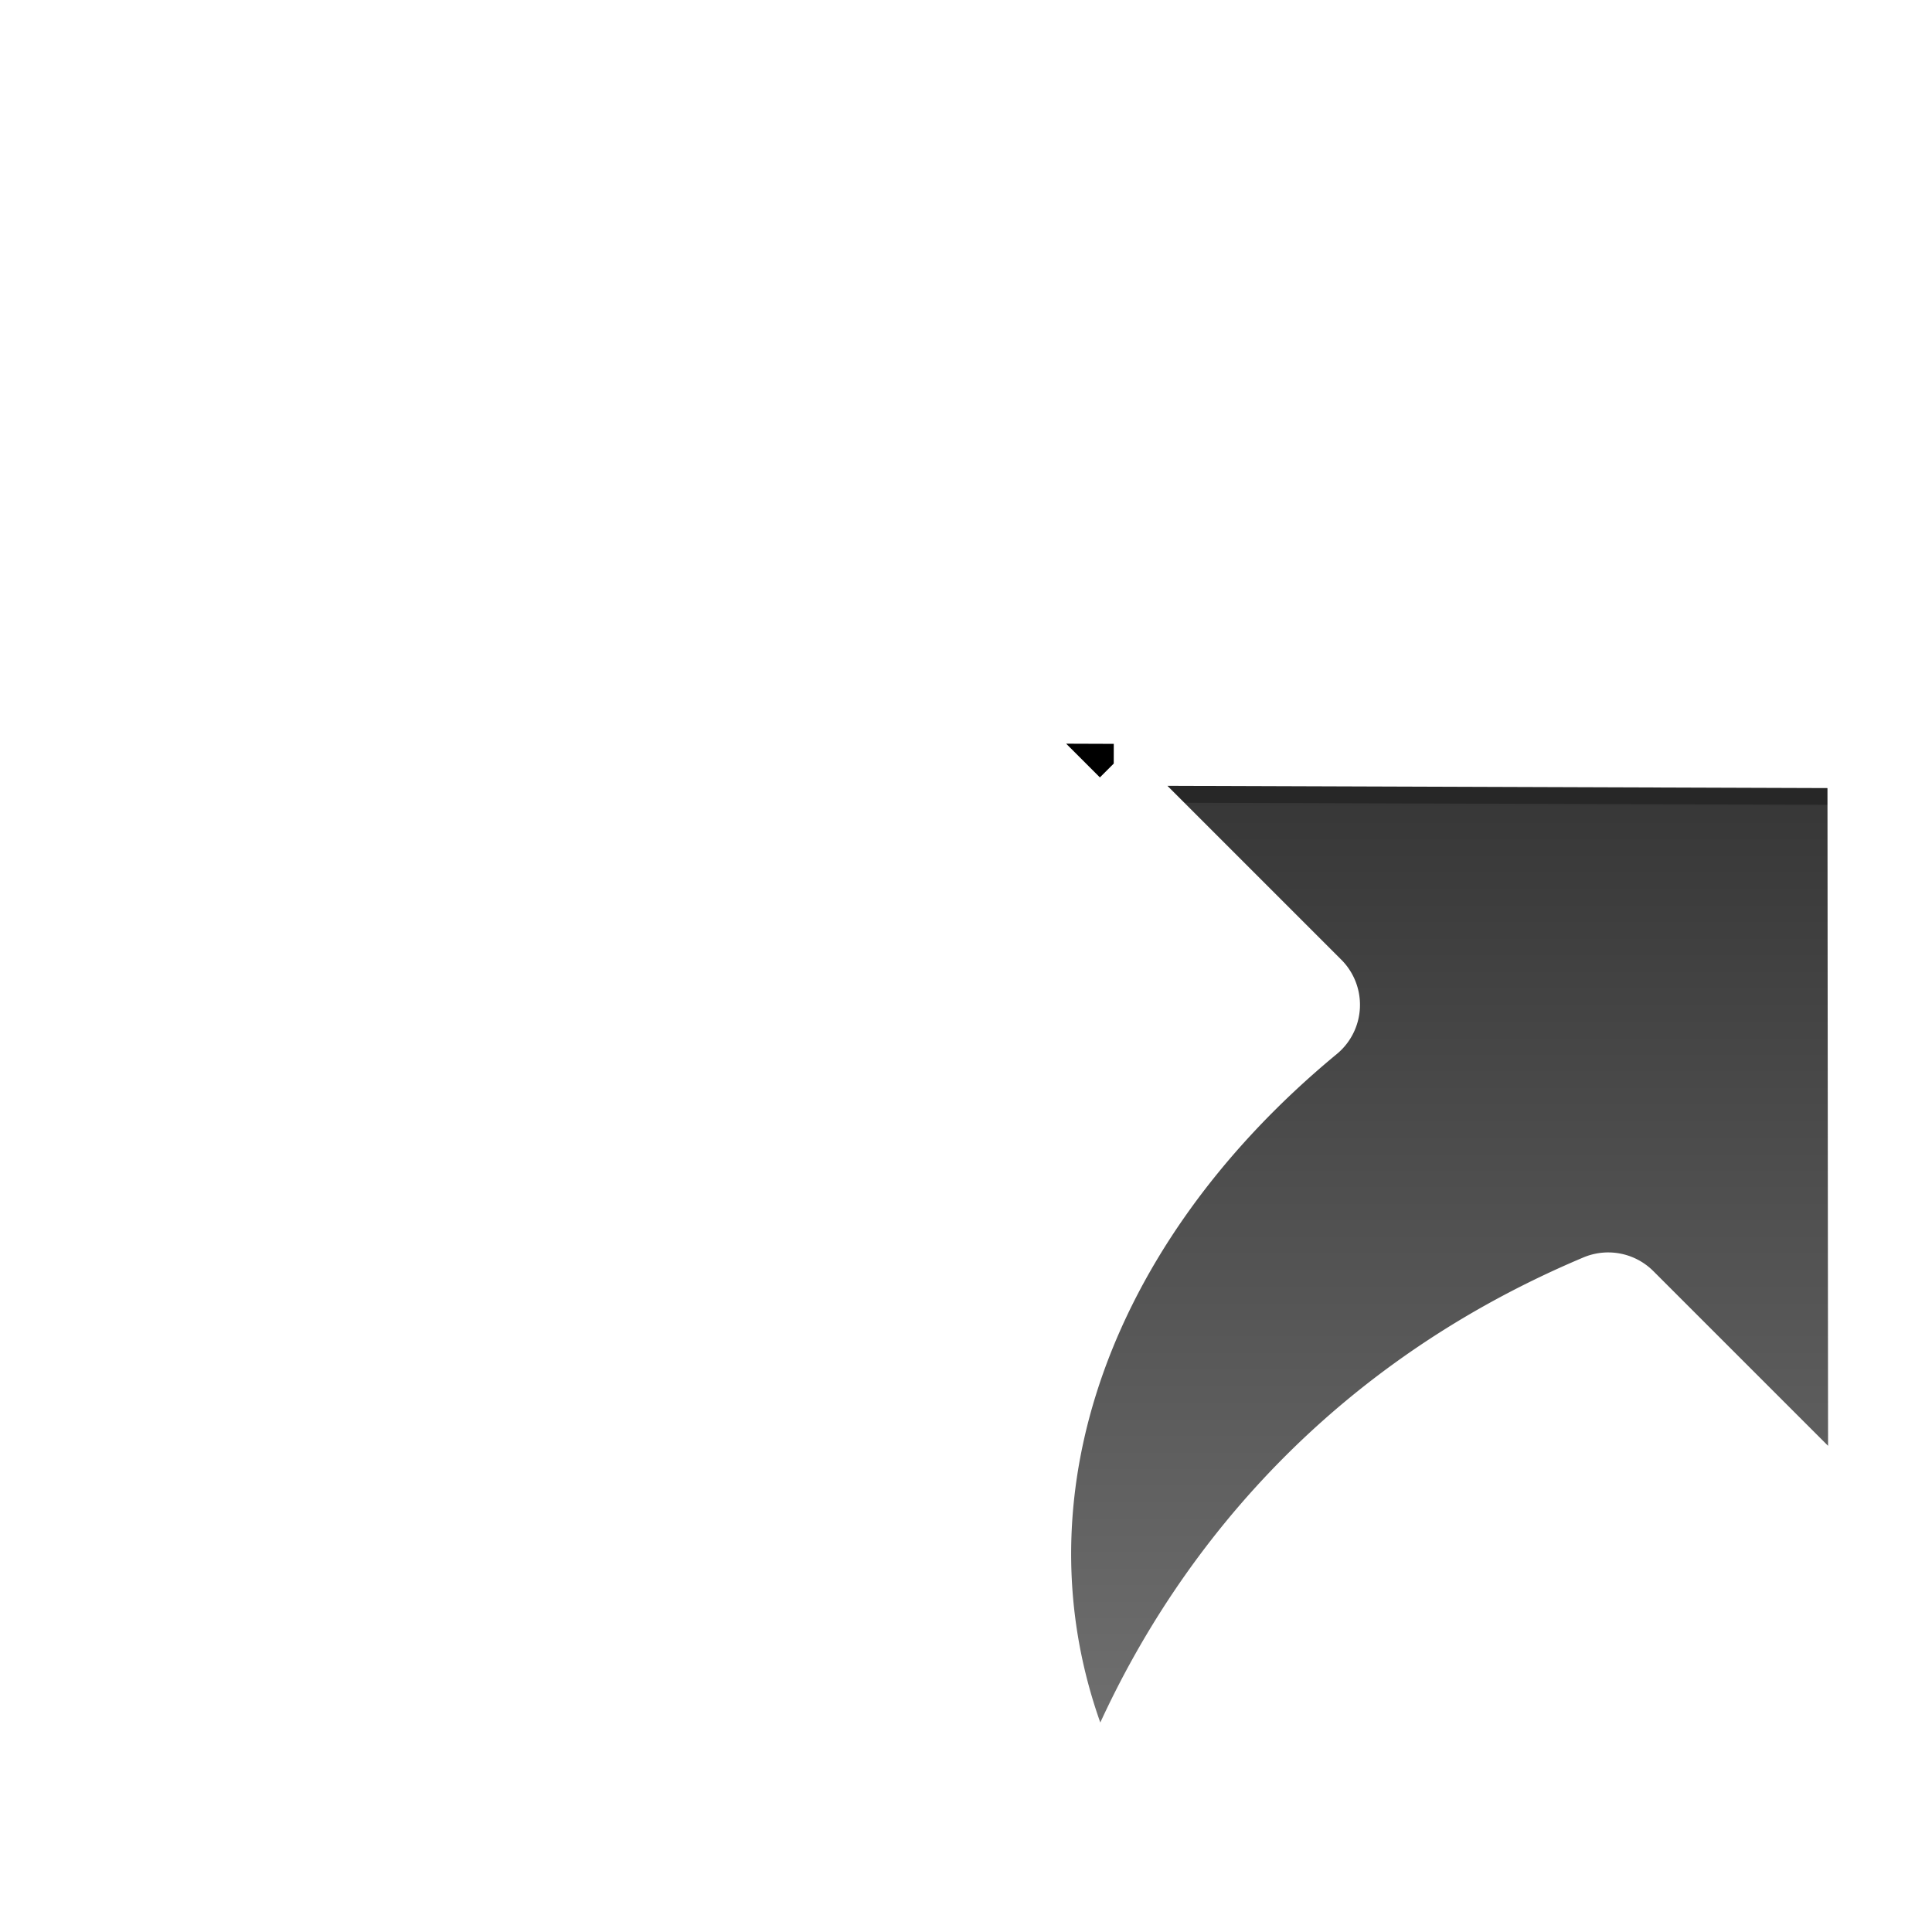 <?xml version="1.0" encoding="UTF-8" standalone="no"?>
<!-- Created with Inkscape (http://www.inkscape.org/) -->

<svg
   xmlns:dc="http://purl.org/dc/elements/1.1/"
   xmlns:cc="http://creativecommons.org/ns#"
   xmlns:rdf="http://www.w3.org/1999/02/22-rdf-syntax-ns#"
   xmlns:svg="http://www.w3.org/2000/svg"
   xmlns="http://www.w3.org/2000/svg"
   xmlns:xlink="http://www.w3.org/1999/xlink"
   xmlns:sodipodi="http://sodipodi.sourceforge.net/DTD/sodipodi-0.dtd"
   xmlns:inkscape="http://www.inkscape.org/namespaces/inkscape"
   version="1.0"
   width="96"
   height="96"
   id="svg2"
   style="display:inline"
   inkscape:version="0.48.5 r10040"
   sodipodi:docname="emblem-symbolic-link.svg">
  <sodipodi:namedview
     pagecolor="#757f75"
     bordercolor="#666666"
     borderopacity="1"
     objecttolerance="10"
     gridtolerance="10"
     guidetolerance="10"
     inkscape:pageopacity="1"
     inkscape:pageshadow="2"
     inkscape:window-width="1274"
     inkscape:window-height="636"
     id="namedview20"
     showgrid="false"
     inkscape:zoom="4.4848566"
     inkscape:cx="-2.5594167"
     inkscape:cy="44.6404"
     inkscape:window-x="73"
     inkscape:window-y="44"
     inkscape:window-maximized="0"
     inkscape:current-layer="svg2" />
  <defs
     id="defs4">
    <linearGradient
       x1="7.19"
       y1="6.955"
       x2="7.19"
       y2="18.319"
       id="linearGradient4012"
       gradientUnits="userSpaceOnUse"
       gradientTransform="scale(1.147,0.872)">
      <stop
         id="stop4014"
         style="stop-color:#323232;stop-opacity:1"
         offset="0" />
      <stop
         id="stop4016"
         style="stop-color:#787878;stop-opacity:1"
         offset="1" />
    </linearGradient>
    <linearGradient
       x1="17.506"
       y1="-42.696"
       x2="17.506"
       y2="-84.793"
       id="linearGradient2884"
       xlink:href="#linearGradient4012"
       gradientUnits="userSpaceOnUse"
       gradientTransform="matrix(1.369,0,0,-1.369,28.199,-112.913)" />
    <clipPath
       id="clipPath3703">
      <path
         d="m -100,-74 0,96 96,0 0,-96 -96,0 z M -71.688,-54.156 -28.031,-54 -28,-10.5 -42.094,-24.594 c -14.967,6.31 -22.381,18.46 -24.938,28 -9.606,-14.409 -4.606,-31.868 9.438,-43.469 L -71.688,-54.156 z"
         inkscape:connector-curvature="0"
         id="path3705"
         style="opacity:0.3;color:#000000;fill:#ff0000;stroke:none;stroke-width:4;marker:none;visibility:visible;display:inline;overflow:visible;enable-background:accumulate" />
    </clipPath>
    <filter
       color-interpolation-filters="sRGB"
       id="filter3707">
      <feGaussianBlur
         id="feGaussianBlur3709"
         stdDeviation="0.762" />
    </filter>
    <linearGradient
       inkscape:collect="always"
       xlink:href="#linearGradient4012"
       id="linearGradient3002"
       gradientUnits="userSpaceOnUse"
       gradientTransform="matrix(1.369,0,0,-1.369,28.199,-38.913)"
       x1="17.506"
       y1="-42.696"
       x2="17.506"
       y2="-84.793" />
    <linearGradient
       inkscape:collect="always"
       xlink:href="#linearGradient4012"
       id="linearGradient3001"
       gradientUnits="userSpaceOnUse"
       gradientTransform="matrix(1.369,0,0,-1.369,28.199,-38.913)"
       x1="17.506"
       y1="-42.696"
       x2="17.506"
       y2="-84.793" />
  </defs>
  <g
     id="g2995"
     transform="translate(22,16)">
    <path
       d="m -71.686,-54.171 14.097,14.097 c -14.044,11.601 -19.063,29.06 -9.457,43.469 2.556,-9.54 9.981,-21.669 24.948,-27.979 L -28,-10.485 -28.047,-54 -71.686,-54.171 z"
       inkscape:connector-curvature="0"
       transform="translate(100,74)"
       clip-path="url(#clipPath3703)"
       id="path3693"
       style="opacity:0.2;fill:none;stroke:#ffffff;stroke-width:4;stroke-miterlimit:4;stroke-dasharray:none;display:inline;filter:url(#filter3707)" />
    <path
       d="m 28.314,19.829 14.097,14.097 C 28.368,45.527 23.349,62.986 32.955,77.395 35.511,67.855 42.935,55.726 57.903,49.416 L 72,63.515 71.953,20 28.314,19.829 z"
       inkscape:connector-curvature="0"
       id="path28"
       style="fill:url(#linearGradient3001);fill-opacity:1;display:inline" />
    <path
       d="m 28.375,19.875 4,4 L 72,24 72,20 28.375,19.875 z M 40.25,35.75 C 32.019,43.425 27.576,53.277 28.125,63 28.91,53.824 34.018,44.779 42.375,37.875 L 40.25,35.75 z"
       inkscape:connector-curvature="0"
       id="path3713"
       style="opacity:0.3;fill:#000000;fill-opacity:1;display:inline" />
    <path
       d="M 28.312,19.844 42.406,33.938 c -14.044,11.601 -19.043,29.06 -9.438,43.469 2.556,-9.54 9.97,-21.69 24.938,-28 L 72,63.5 71.969,20 28.312,19.844 z m 5.031,2.094 36.562,0.125 L 69.938,58.5 59.375,47.938 A 2.072,2.072 0 0 0 57.094,47.5 C 43.657,53.165 36.254,63.28 32.656,72.438 26.735,59.811 31.518,45.61 43.719,35.531 A 2.072,2.072 0 0 0 43.875,32.469 L 33.344,21.938 z"
       inkscape:connector-curvature="0"
       id="path3711"
       style="fill:#000000;fill-opacity:1;stroke:#ffffff;stroke-width:2.2;stroke-miterlimit:4;stroke-opacity:1;stroke-dasharray:none;display:inline" />
  </g>
</svg>
